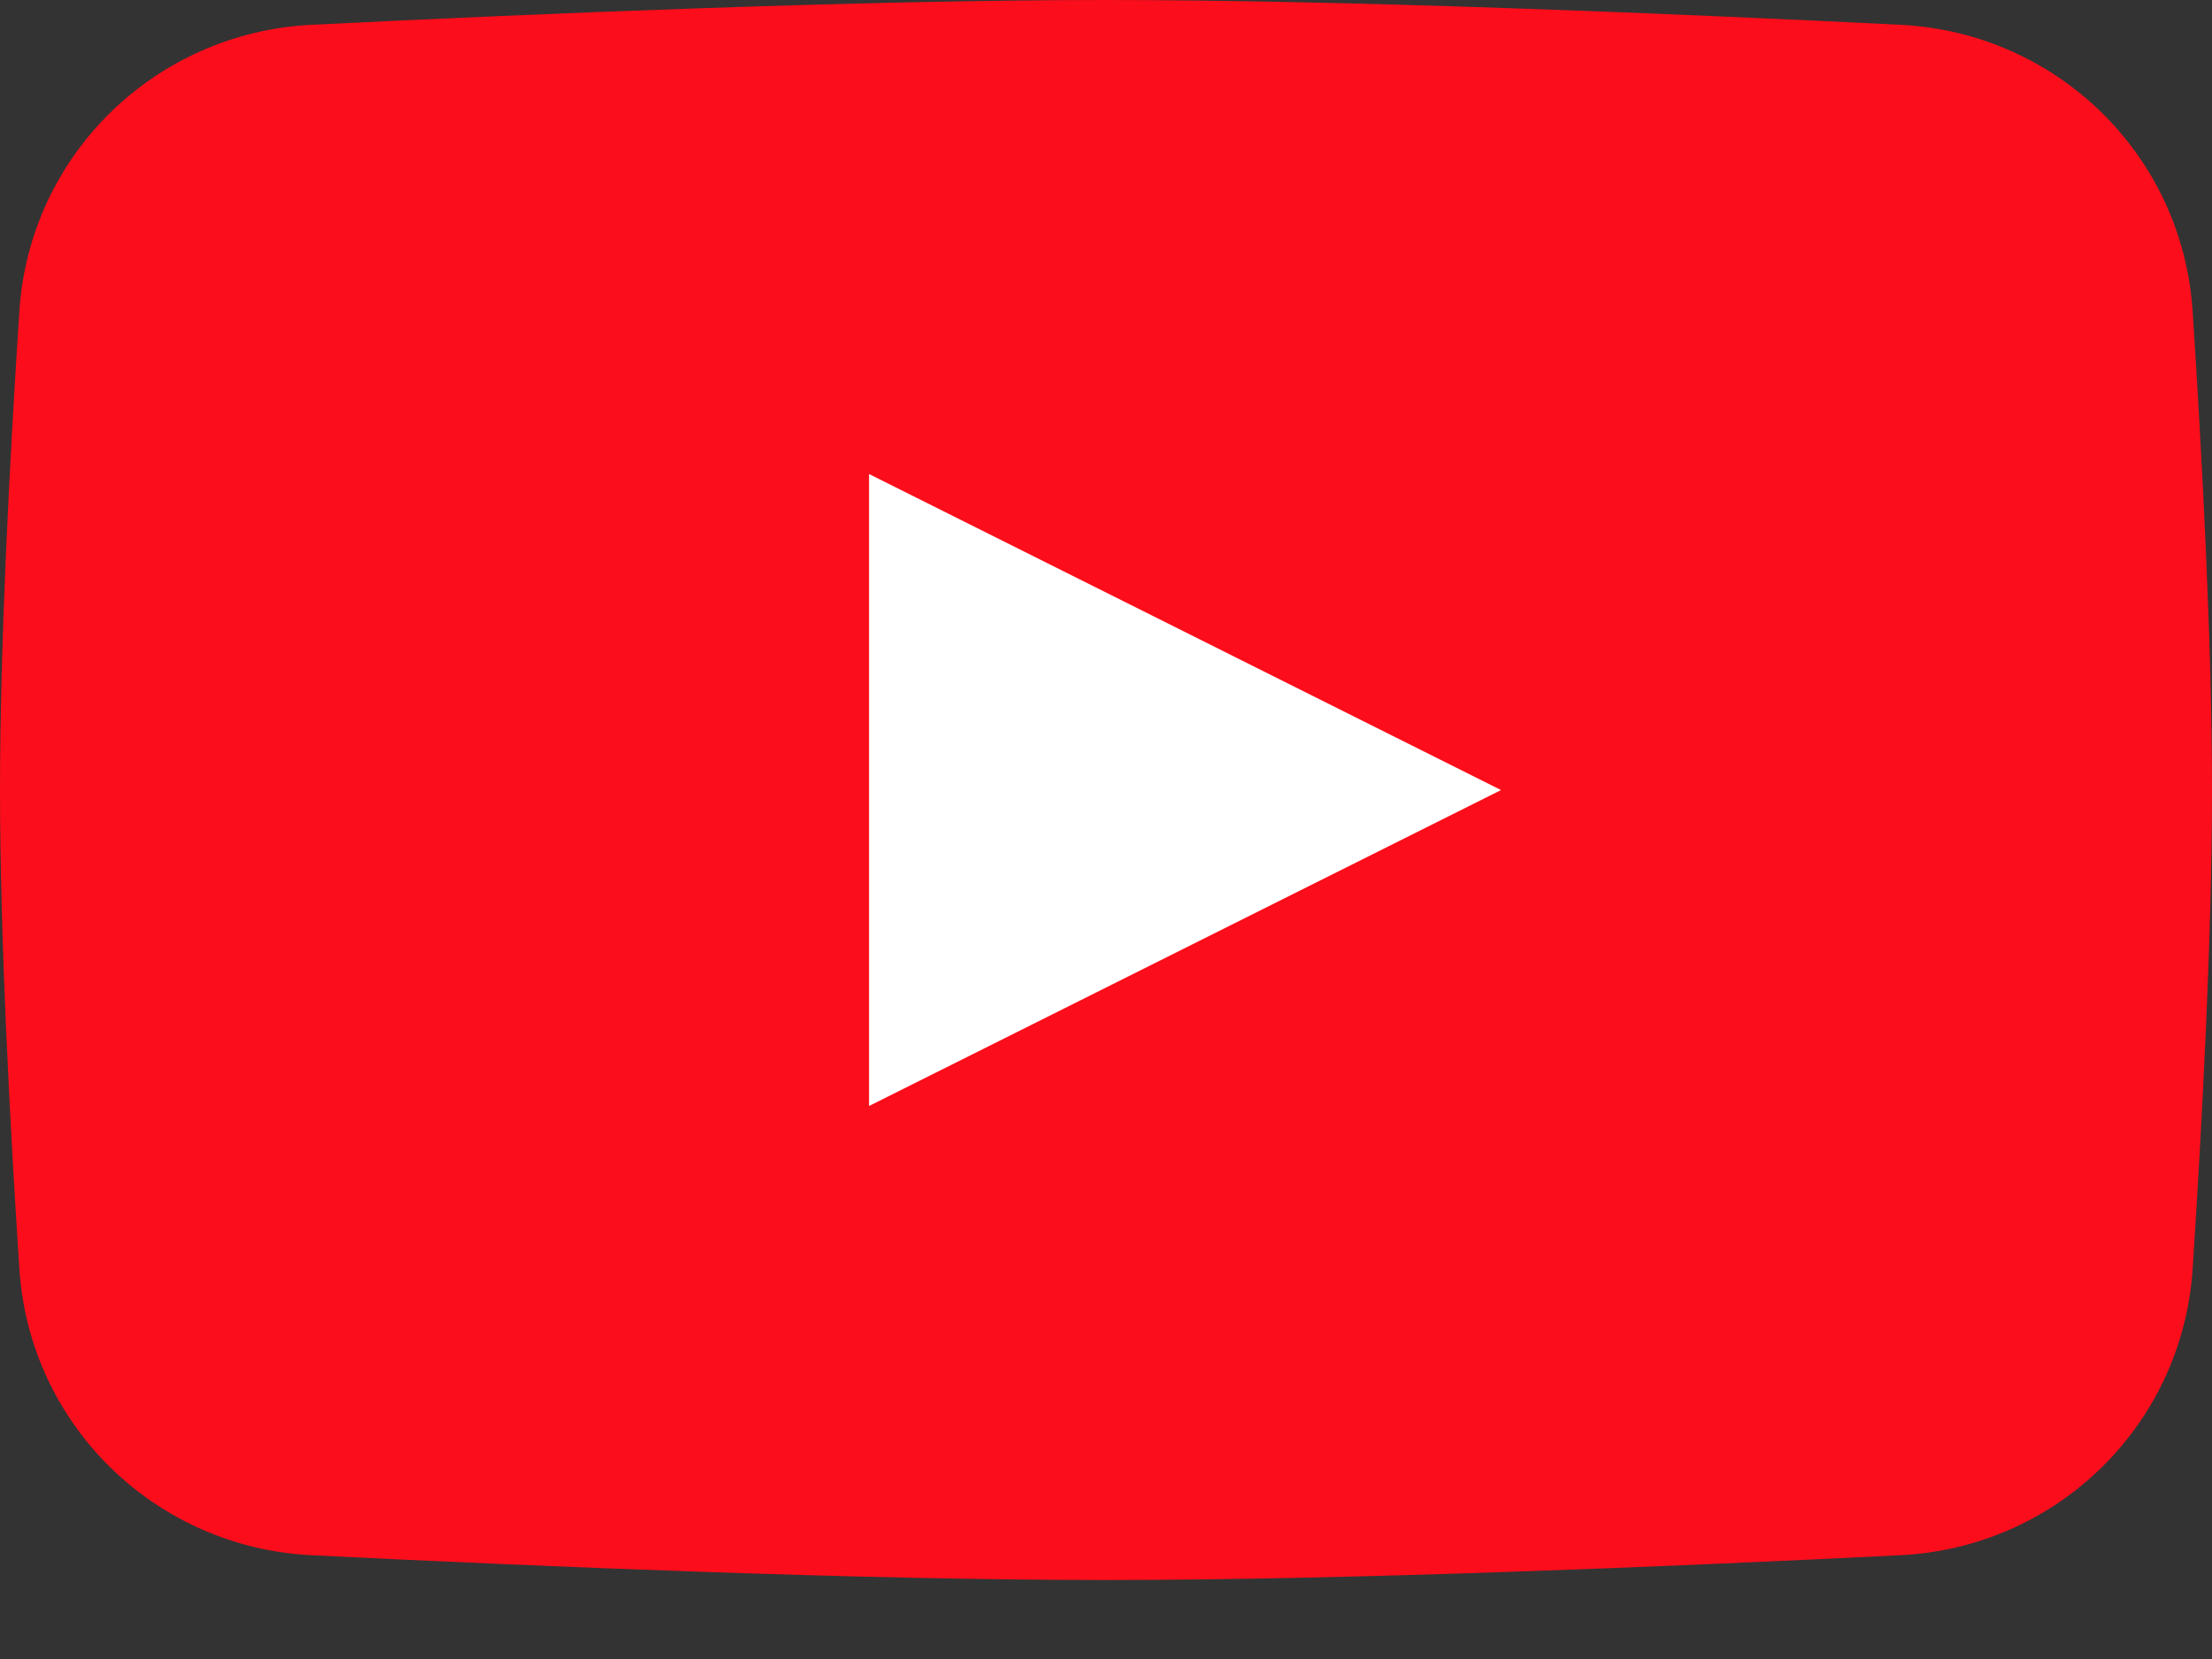 <svg width="24" height="18" viewBox="0 0 24 18" fill="none" xmlns="http://www.w3.org/2000/svg">
<rect x="0" y="0" width="24" height="18" fill="#333333" stroke="none"/>
<path d="M0.21 3.378C0.32 1.682 1.683 0.353 3.381 0.269C5.839 0.147 9.353 0 12 0C14.647 0 18.161 0.147 20.619 0.269C22.317 0.353 23.68 1.682 23.79 3.378C23.896 5.003 24 7.003 24 8.571C24 10.14 23.896 12.14 23.79 13.765C23.68 15.461 22.317 16.79 20.619 16.874C18.161 16.996 14.647 17.143 12 17.143C9.353 17.143 5.839 16.996 3.381 16.874C1.683 16.79 0.32 15.461 0.21 13.765C0.104 12.14 0 10.14 0 8.571C0 7.003 0.104 5.003 0.21 3.378Z" fill="#FC0D1B"/>
<path d="M9.429 5.143V12L16.286 8.572L9.429 5.143Z" fill="white"/>
</svg>
